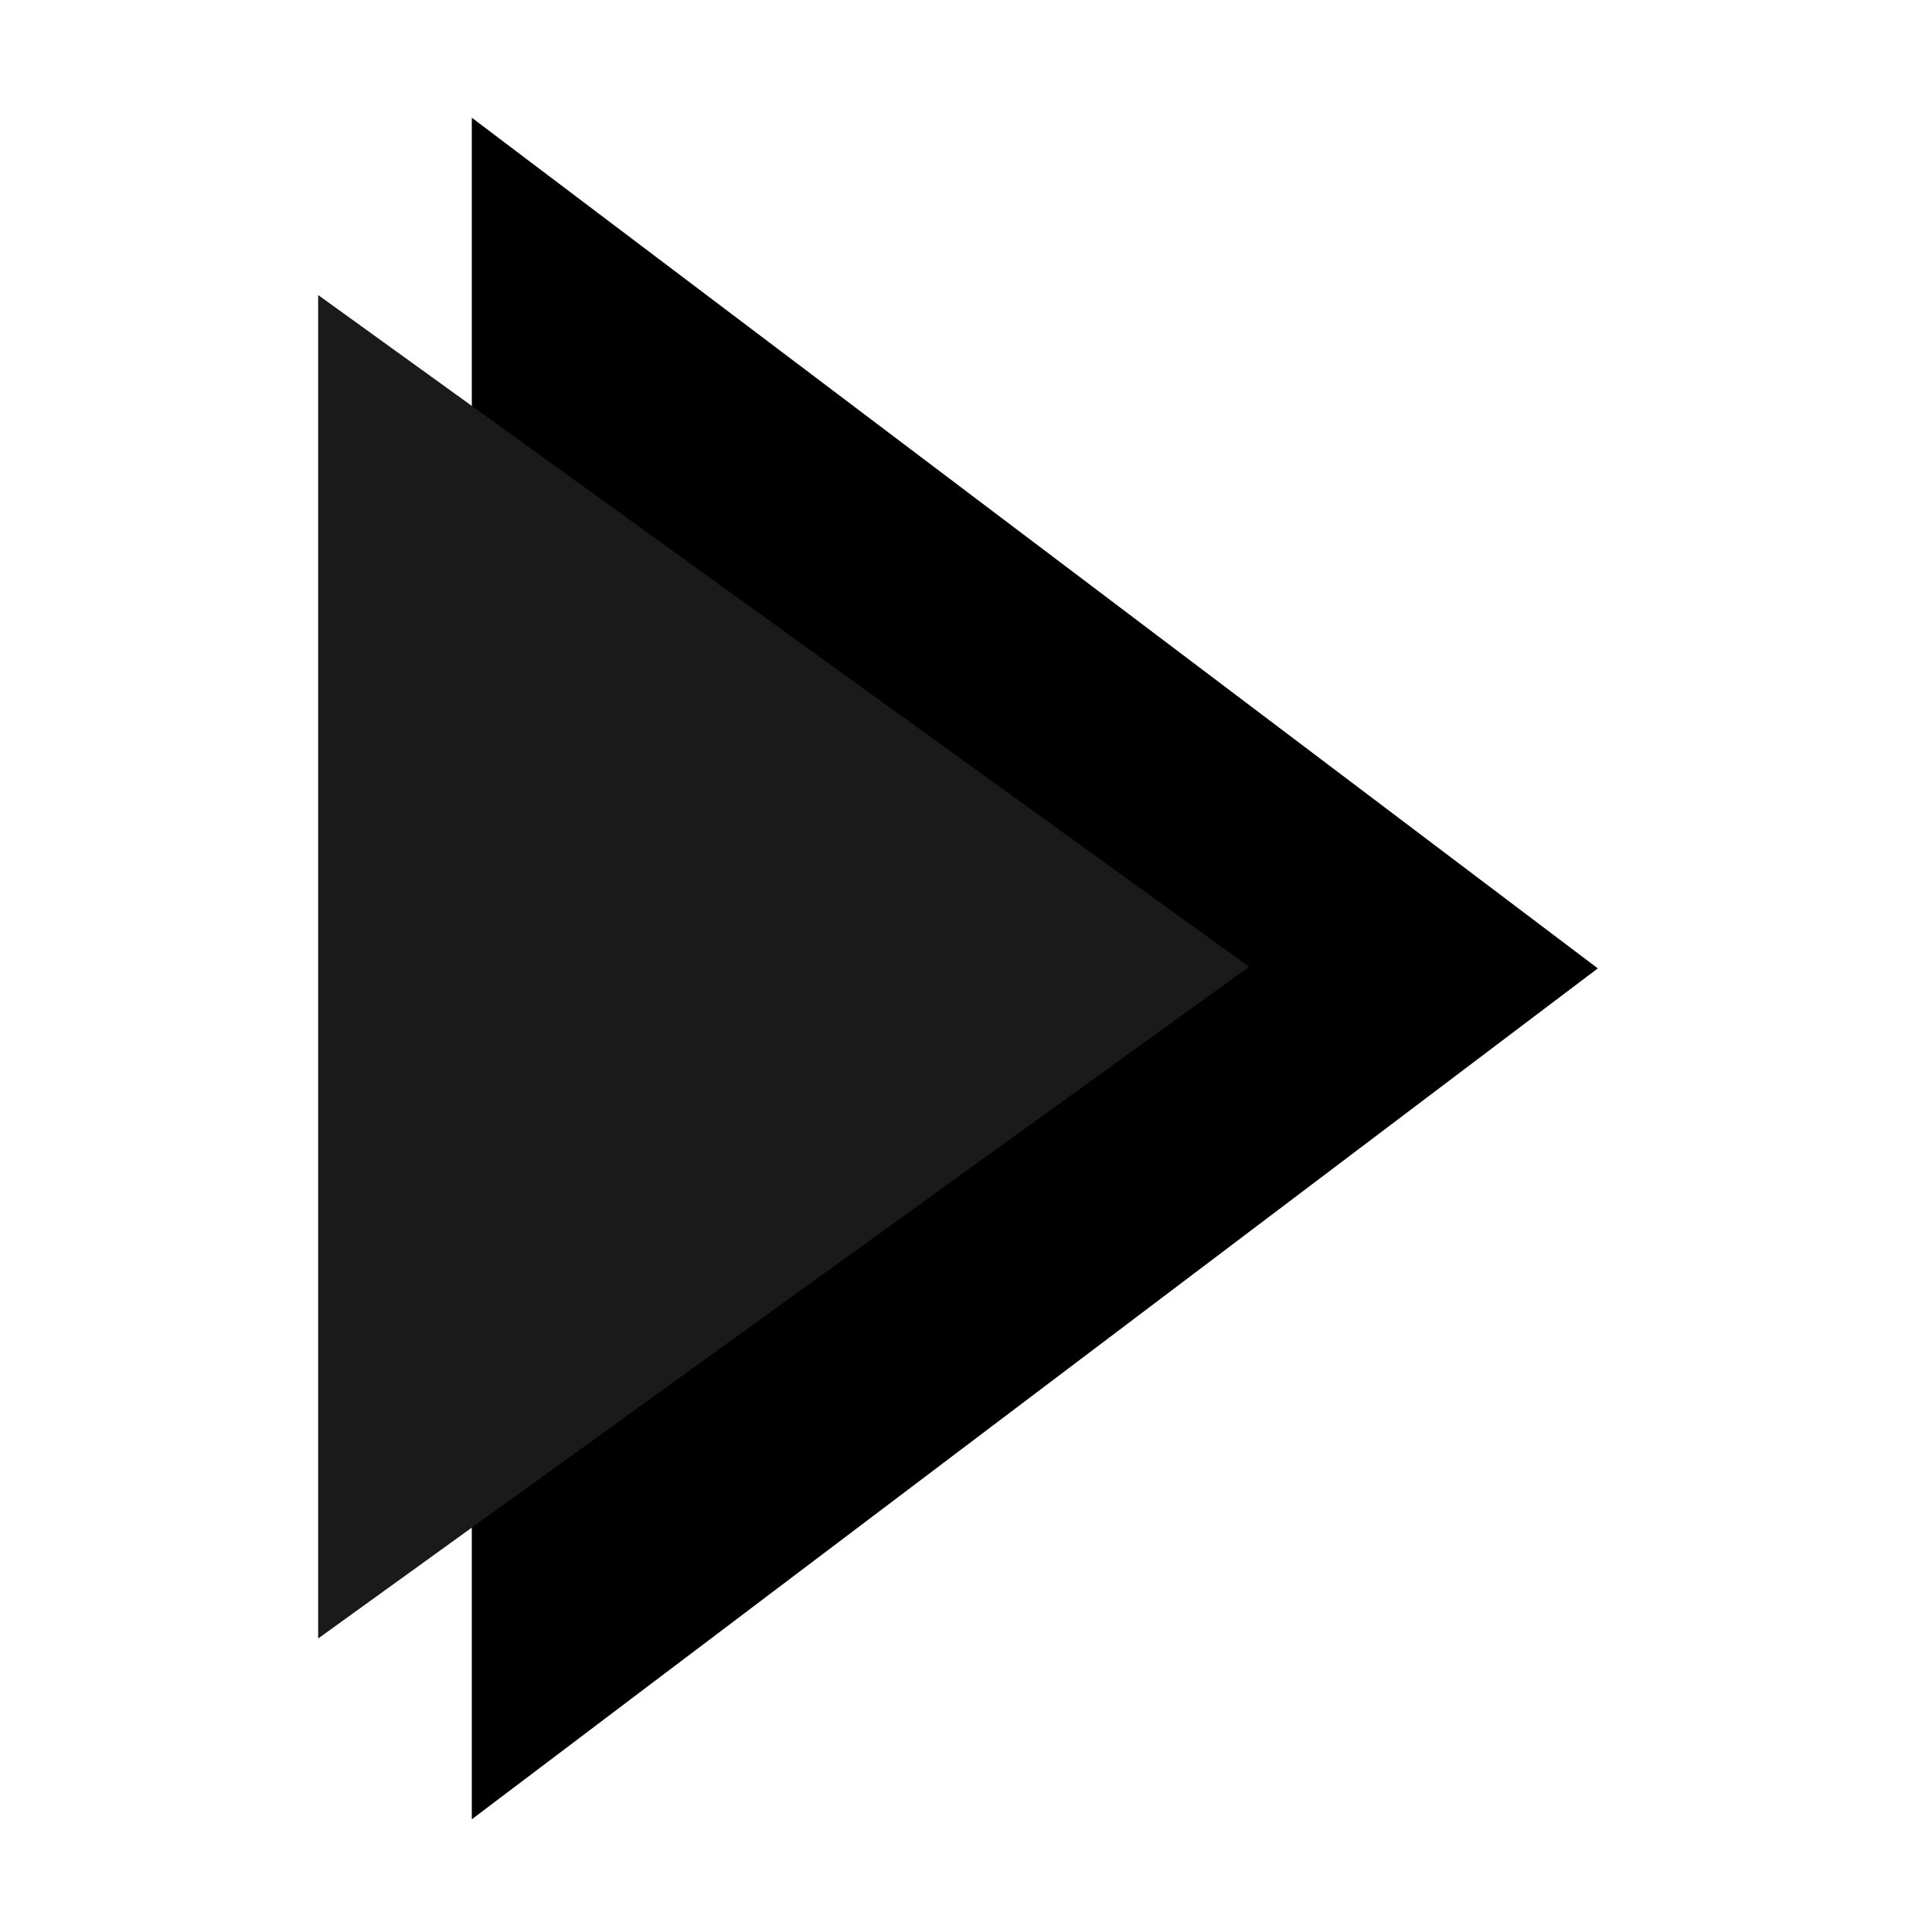 <?xml version="1.0" encoding="UTF-8" standalone="no"?>
<svg
   xmlns:dc="http://purl.org/dc/elements/1.1/"
   xmlns:cc="http://creativecommons.org/ns#"
   xmlns:rdf="http://www.w3.org/1999/02/22-rdf-syntax-ns#"
   xmlns:svg="http://www.w3.org/2000/svg"
   xmlns="http://www.w3.org/2000/svg"
   xmlns:sodipodi="http://sodipodi.sourceforge.net/DTD/sodipodi-0.dtd"
   xmlns:inkscape="http://www.inkscape.org/namespaces/inkscape"
   version="1"
   viewBox="0 0 48 48"
   enable-background="new 0 0 48 48"
   id="svg12"
   sodipodi:docname="playfilters.svg"
   inkscape:version="0.92.4 (5da689c313, 2019-01-14)">
  <defs
     id="defs16">
    <inkscape:perspective
       sodipodi:type="inkscape:persp3d"
       inkscape:vp_x="101.20842 : -0.75793538 : 1"
       inkscape:vp_y="-440.24332 : 1952.4983 : 0"
       inkscape:vp_z="117.10493 : 31.795885 : 1"
       inkscape:persp3d-origin="112.67862 : -0.10101252 : 1"
       id="perspective4515" />
  </defs>
  <sodipodi:namedview
     pagecolor="#ffffff"
     bordercolor="#666666"
     borderopacity="1"
     objecttolerance="10"
     gridtolerance="10"
     guidetolerance="10"
     inkscape:pageopacity="0"
     inkscape:pageshadow="2"
     inkscape:window-width="1877"
     inkscape:window-height="904"
     id="namedview14"
     showgrid="true"
     inkscape:zoom="15.07"
     inkscape:cx="9.704028"
     inkscape:cy="24"
     inkscape:window-x="35"
     inkscape:window-y="49"
     inkscape:window-maximized="0"
     inkscape:current-layer="svg12"
     inkscape:measure-start="37,16"
     inkscape:measure-end="41,16">
    <inkscape:grid
       type="xygrid"
       id="grid4510" />
  </sodipodi:namedview>
  <path
     style="display:none;fill:none;stroke:#000000;stroke-width:0.211;stroke-linecap:butt;stroke-linejoin:miter;stroke-miterlimit:4;stroke-dasharray:none;stroke-opacity:1"
     d="M 24,47 V 3"
     id="path4488"
     inkscape:connector-curvature="0" />
  <g
     inkscape:groupmode="layer"
     id="layer1"
     inkscape:label="Layer 1"
     style="display:none">
    <rect
       style="opacity:1;fill:#81d3ad;fill-opacity:1;fill-rule:nonzero;stroke:none;stroke-width:0.2;stroke-linecap:square;stroke-linejoin:round;stroke-miterlimit:4;stroke-dasharray:none;stroke-dashoffset:0;stroke-opacity:1;paint-order:stroke fill markers"
       id="rect4509"
       width="48"
       height="47"
       x="0"
       y="1"
       ry="1.5" />
  </g>
  <path
     style="opacity:1;fill:#000000;fill-opacity:1;stroke:none;stroke-width:9.737;stroke-miterlimit:4;stroke-dasharray:none;stroke-opacity:1"
     d="m 11.722,2.924 v 11.667 l 12.535,9.472 -12.535,9.465 V 45.2 L 12.686,44.471 39.697,24.059 12.683,3.651 Z"
     id="path4489"
     inkscape:connector-curvature="0" />
  <path
     sodipodi:type="star"
     style="opacity:1;fill:#1a1a1a;fill-opacity:1;fill-rule:nonzero;stroke:#1a1a1a;stroke-width:1.575;stroke-linecap:square;stroke-linejoin:miter;stroke-miterlimit:4;stroke-dasharray:none;stroke-dashoffset:0;stroke-opacity:1;paint-order:stroke fill markers"
     id="path4496"
     sodipodi:sides="3"
     sodipodi:cx="24.616524"
     sodipodi:cy="24"
     sodipodi:r1="12.083046"
     sodipodi:r2="6.041523"
     sodipodi:arg1="2.0943951"
     sodipodi:arg2="3.1415927"
     inkscape:flatsided="false"
     inkscape:rounded="1.04083e-17"
     inkscape:randomized="0"
     d="m 18.575,34.464 0,-10.464 0,-10.464 9.062,5.232 L 36.7,24 27.637,29.232 Z"
     inkscape:transform-center-x="-3.4097015"
     transform="matrix(1.129,0,0,-1.411,-12.178,57.883)" />
</svg>
